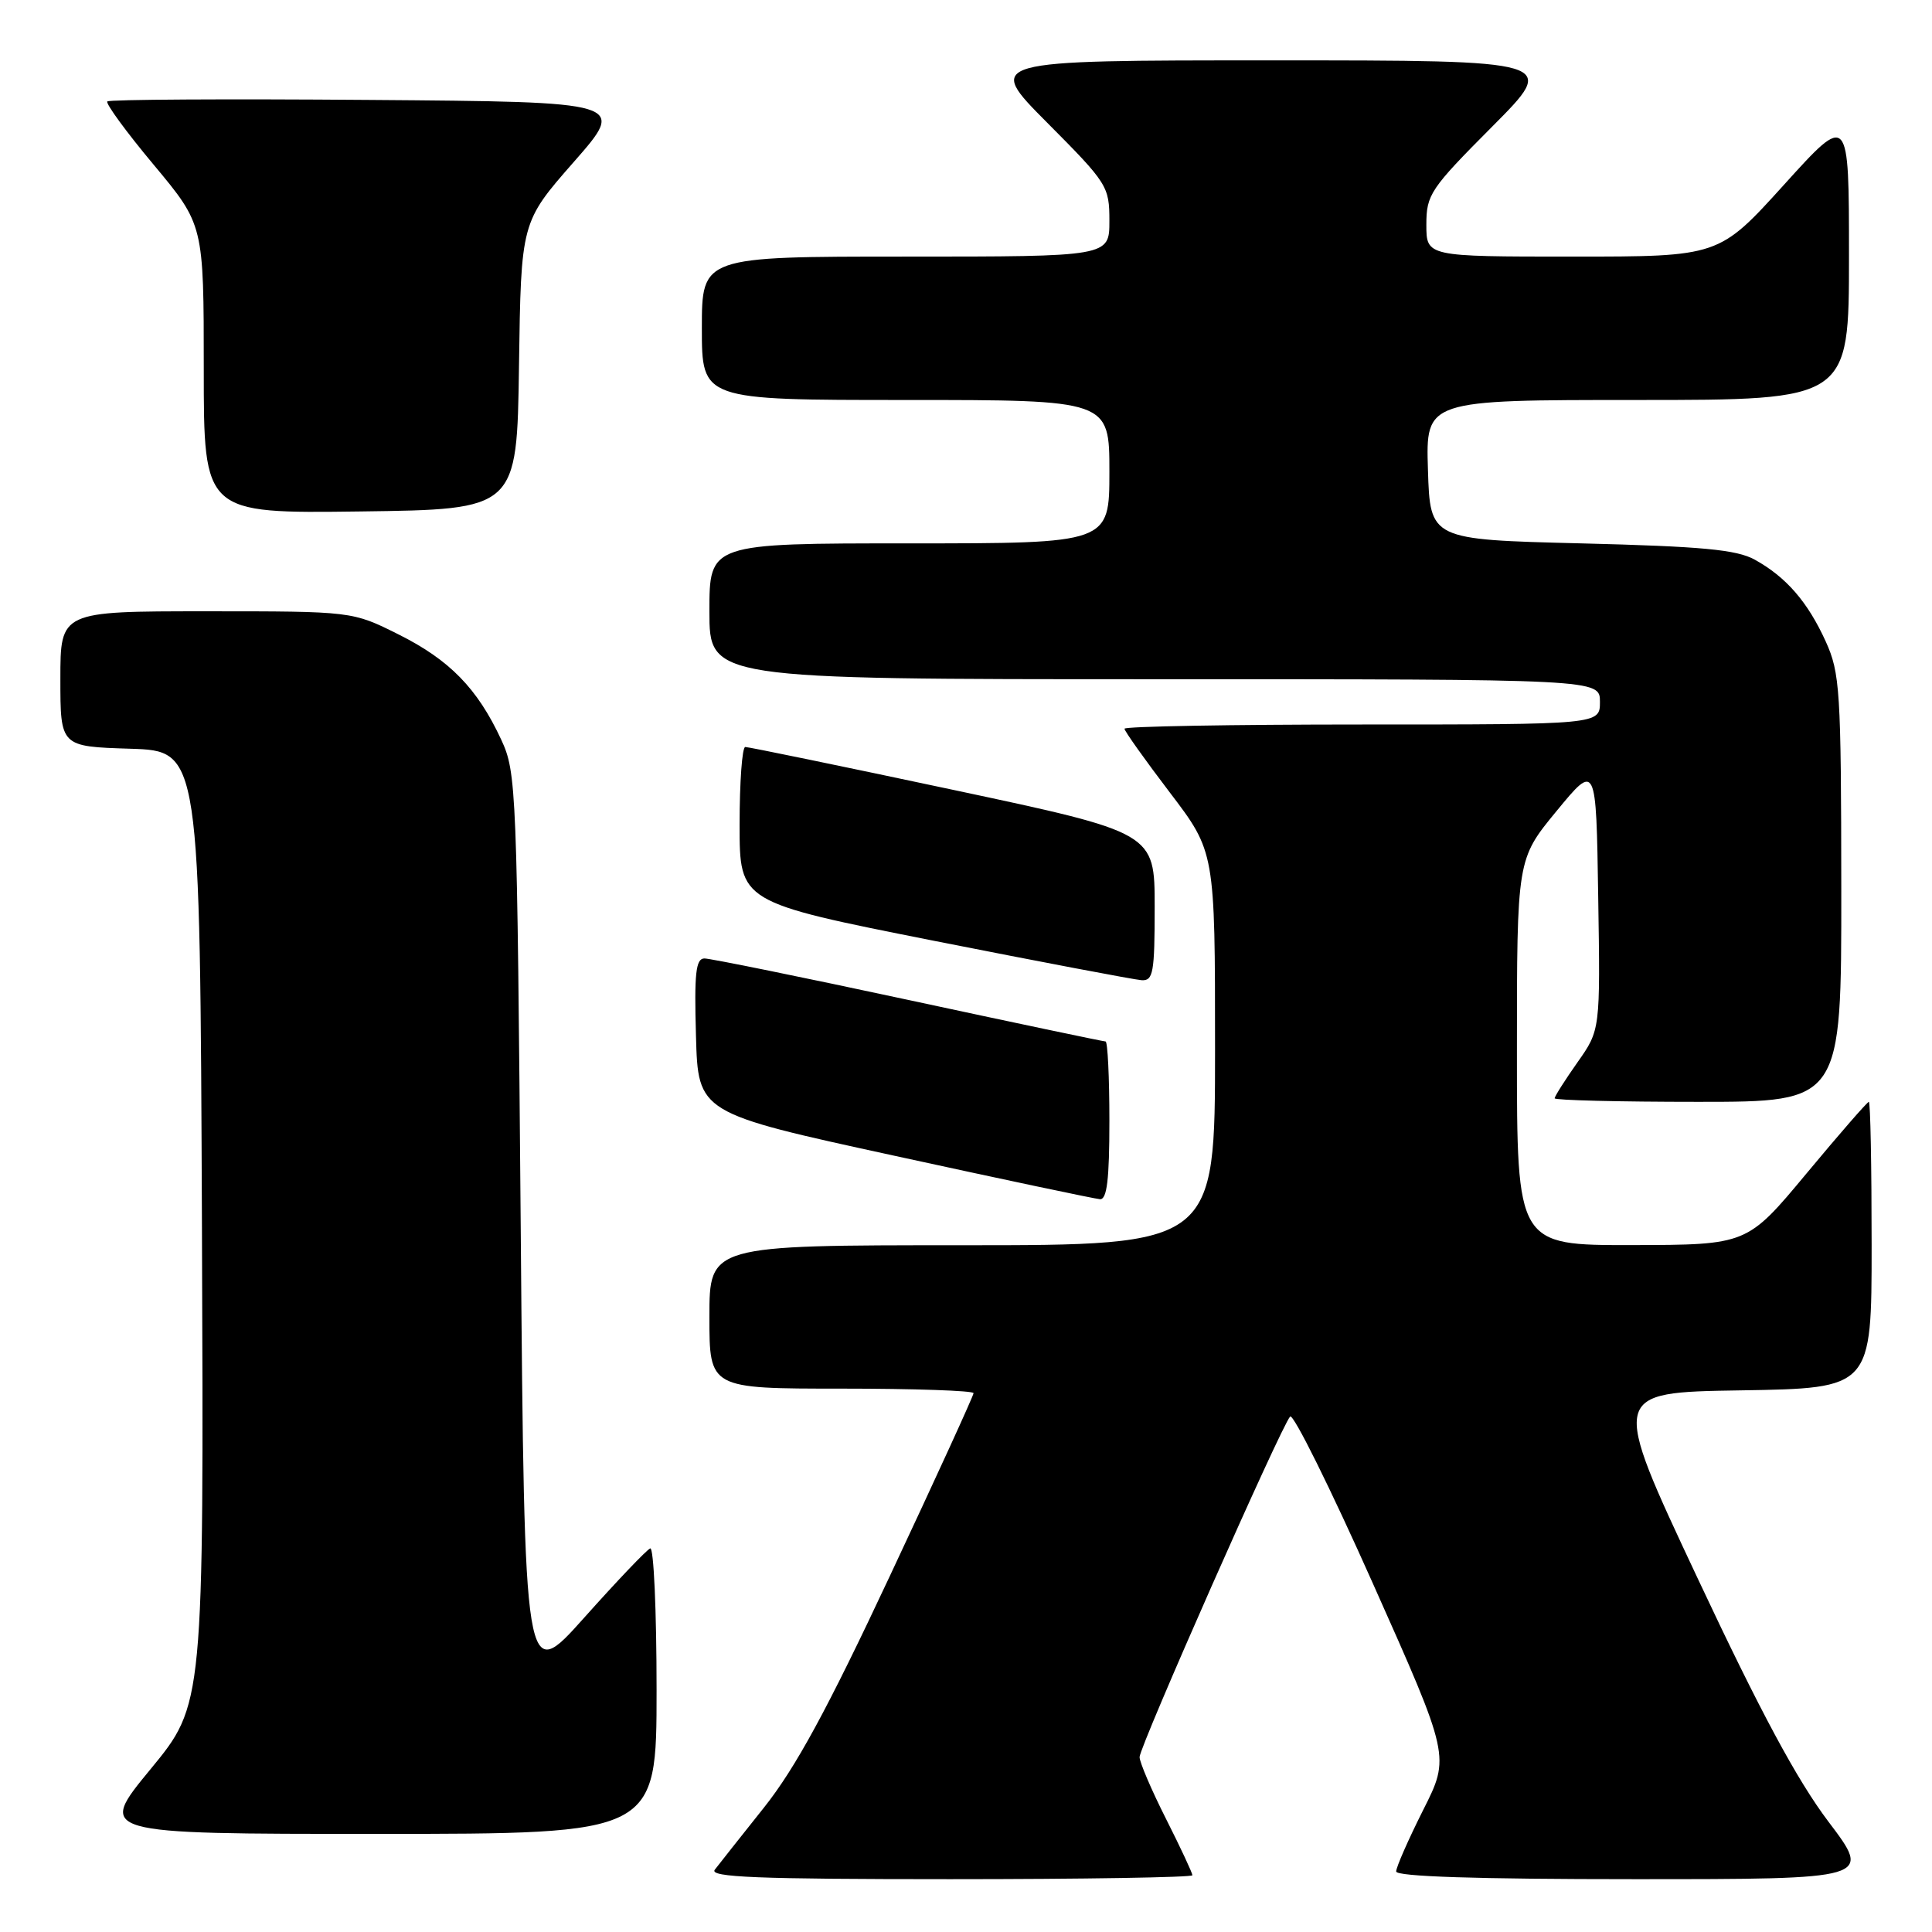 <?xml version="1.0" encoding="UTF-8" standalone="no"?>
<!DOCTYPE svg PUBLIC "-//W3C//DTD SVG 1.1//EN" "http://www.w3.org/Graphics/SVG/1.1/DTD/svg11.dtd" >
<svg xmlns="http://www.w3.org/2000/svg" xmlns:xlink="http://www.w3.org/1999/xlink" version="1.1" viewBox="0 0 256 256">
 <g >
 <path fill="currentColor"
d=" M 158.00 248.48 C 158.00 248.19 156.43 244.82 154.50 241.00 C 152.57 237.18 151.00 233.50 151.00 232.82 C 151.00 231.42 169.78 188.93 170.95 187.70 C 171.36 187.26 176.30 197.22 181.92 209.83 C 192.15 232.76 192.15 232.76 188.57 239.85 C 186.61 243.76 185.00 247.41 185.00 247.98 C 185.00 248.65 195.66 249.00 216.52 249.00 C 248.05 249.00 248.05 249.00 242.27 241.37 C 238.12 235.87 233.26 226.84 224.94 209.12 C 213.37 184.50 213.37 184.50 230.69 184.23 C 248.00 183.95 248.00 183.95 248.00 164.98 C 248.00 154.54 247.84 146.00 247.63 146.00 C 247.43 146.00 243.72 150.26 239.38 155.48 C 231.50 164.95 231.50 164.95 216.25 164.98 C 201.00 165.00 201.00 165.00 201.00 139.43 C 201.00 113.85 201.00 113.85 206.25 107.47 C 211.50 101.09 211.50 101.09 211.77 118.78 C 212.05 136.48 212.05 136.48 209.02 140.77 C 207.36 143.13 206.00 145.27 206.00 145.53 C 206.00 145.79 214.55 146.00 225.00 146.00 C 244.00 146.00 244.00 146.00 243.98 117.75 C 243.96 91.48 243.81 89.18 241.92 85.00 C 239.53 79.75 236.68 76.46 232.50 74.15 C 230.09 72.83 225.55 72.40 209.50 72.00 C 189.50 71.50 189.50 71.50 189.21 62.25 C 188.92 53.00 188.92 53.00 216.96 53.00 C 245.00 53.00 245.00 53.00 245.00 33.98 C 245.00 14.96 245.00 14.96 236.39 24.48 C 227.77 34.00 227.77 34.00 208.39 34.00 C 189.00 34.00 189.00 34.00 189.00 29.77 C 189.00 25.79 189.51 25.02 197.73 16.77 C 206.46 8.00 206.46 8.00 168.50 8.00 C 130.54 8.00 130.54 8.00 138.77 16.27 C 146.75 24.29 147.00 24.69 147.00 29.27 C 147.00 34.00 147.00 34.00 120.00 34.00 C 93.00 34.00 93.00 34.00 93.00 43.50 C 93.00 53.00 93.00 53.00 120.00 53.00 C 147.00 53.00 147.00 53.00 147.00 62.50 C 147.00 72.00 147.00 72.00 120.50 72.00 C 94.00 72.00 94.00 72.00 94.00 81.00 C 94.00 90.00 94.00 90.00 153.00 90.00 C 212.00 90.00 212.00 90.00 212.00 93.00 C 212.00 96.00 212.00 96.00 180.50 96.00 C 163.18 96.00 149.00 96.25 149.00 96.56 C 149.00 96.87 151.70 100.66 155.00 105.00 C 161.00 112.88 161.00 112.88 161.00 138.94 C 161.00 165.00 161.00 165.00 127.50 165.00 C 94.00 165.00 94.00 165.00 94.00 174.50 C 94.00 184.00 94.00 184.00 111.50 184.00 C 121.12 184.00 129.00 184.27 129.00 184.60 C 129.00 184.93 124.01 195.84 117.90 208.85 C 109.59 226.58 105.41 234.25 101.24 239.50 C 98.17 243.35 95.24 247.06 94.71 247.75 C 93.95 248.74 100.34 249.00 125.88 249.00 C 143.54 249.00 158.00 248.76 158.00 248.48 Z  M 87.00 223.92 C 87.00 213.42 86.62 204.98 86.16 205.17 C 85.69 205.35 81.76 209.48 77.41 214.35 C 69.50 223.20 69.50 223.20 69.00 162.85 C 68.51 104.27 68.44 102.37 66.41 98.00 C 63.26 91.22 59.57 87.44 52.80 84.06 C 46.68 81.00 46.68 81.00 27.34 81.00 C 8.00 81.00 8.00 81.00 8.00 89.96 C 8.00 98.92 8.00 98.92 17.25 99.21 C 26.50 99.50 26.50 99.50 26.76 162.67 C 27.01 225.85 27.01 225.85 19.95 234.42 C 12.88 243.00 12.88 243.00 49.94 243.00 C 87.00 243.00 87.00 243.00 87.00 223.92 Z  M 147.00 148.50 C 147.00 142.72 146.77 138.00 146.49 138.00 C 146.21 138.00 134.45 135.53 120.37 132.50 C 106.28 129.47 94.12 127.00 93.34 127.00 C 92.20 127.00 91.98 128.96 92.22 137.24 C 92.50 147.48 92.50 147.48 118.50 153.14 C 132.80 156.26 145.06 158.85 145.75 158.90 C 146.68 158.97 147.00 156.29 147.00 148.50 Z  M 153.00 120.17 C 153.00 110.34 153.00 110.34 126.25 104.65 C 111.54 101.52 99.16 98.97 98.75 98.98 C 98.34 98.99 98.00 103.62 98.00 109.28 C 98.00 119.55 98.00 119.55 123.75 124.66 C 137.91 127.46 150.29 129.81 151.25 129.88 C 152.81 129.99 153.00 128.91 153.00 120.17 Z  M 68.77 48.46 C 69.04 29.43 69.04 29.43 76.03 21.46 C 83.02 13.50 83.02 13.50 48.86 13.24 C 30.07 13.09 14.48 13.18 14.22 13.44 C 13.97 13.70 16.73 17.49 20.38 21.85 C 27.00 29.79 27.00 29.79 27.00 48.92 C 27.00 68.04 27.00 68.04 47.75 67.77 C 68.50 67.50 68.50 67.50 68.77 48.46 Z "/>
</g>
</svg>